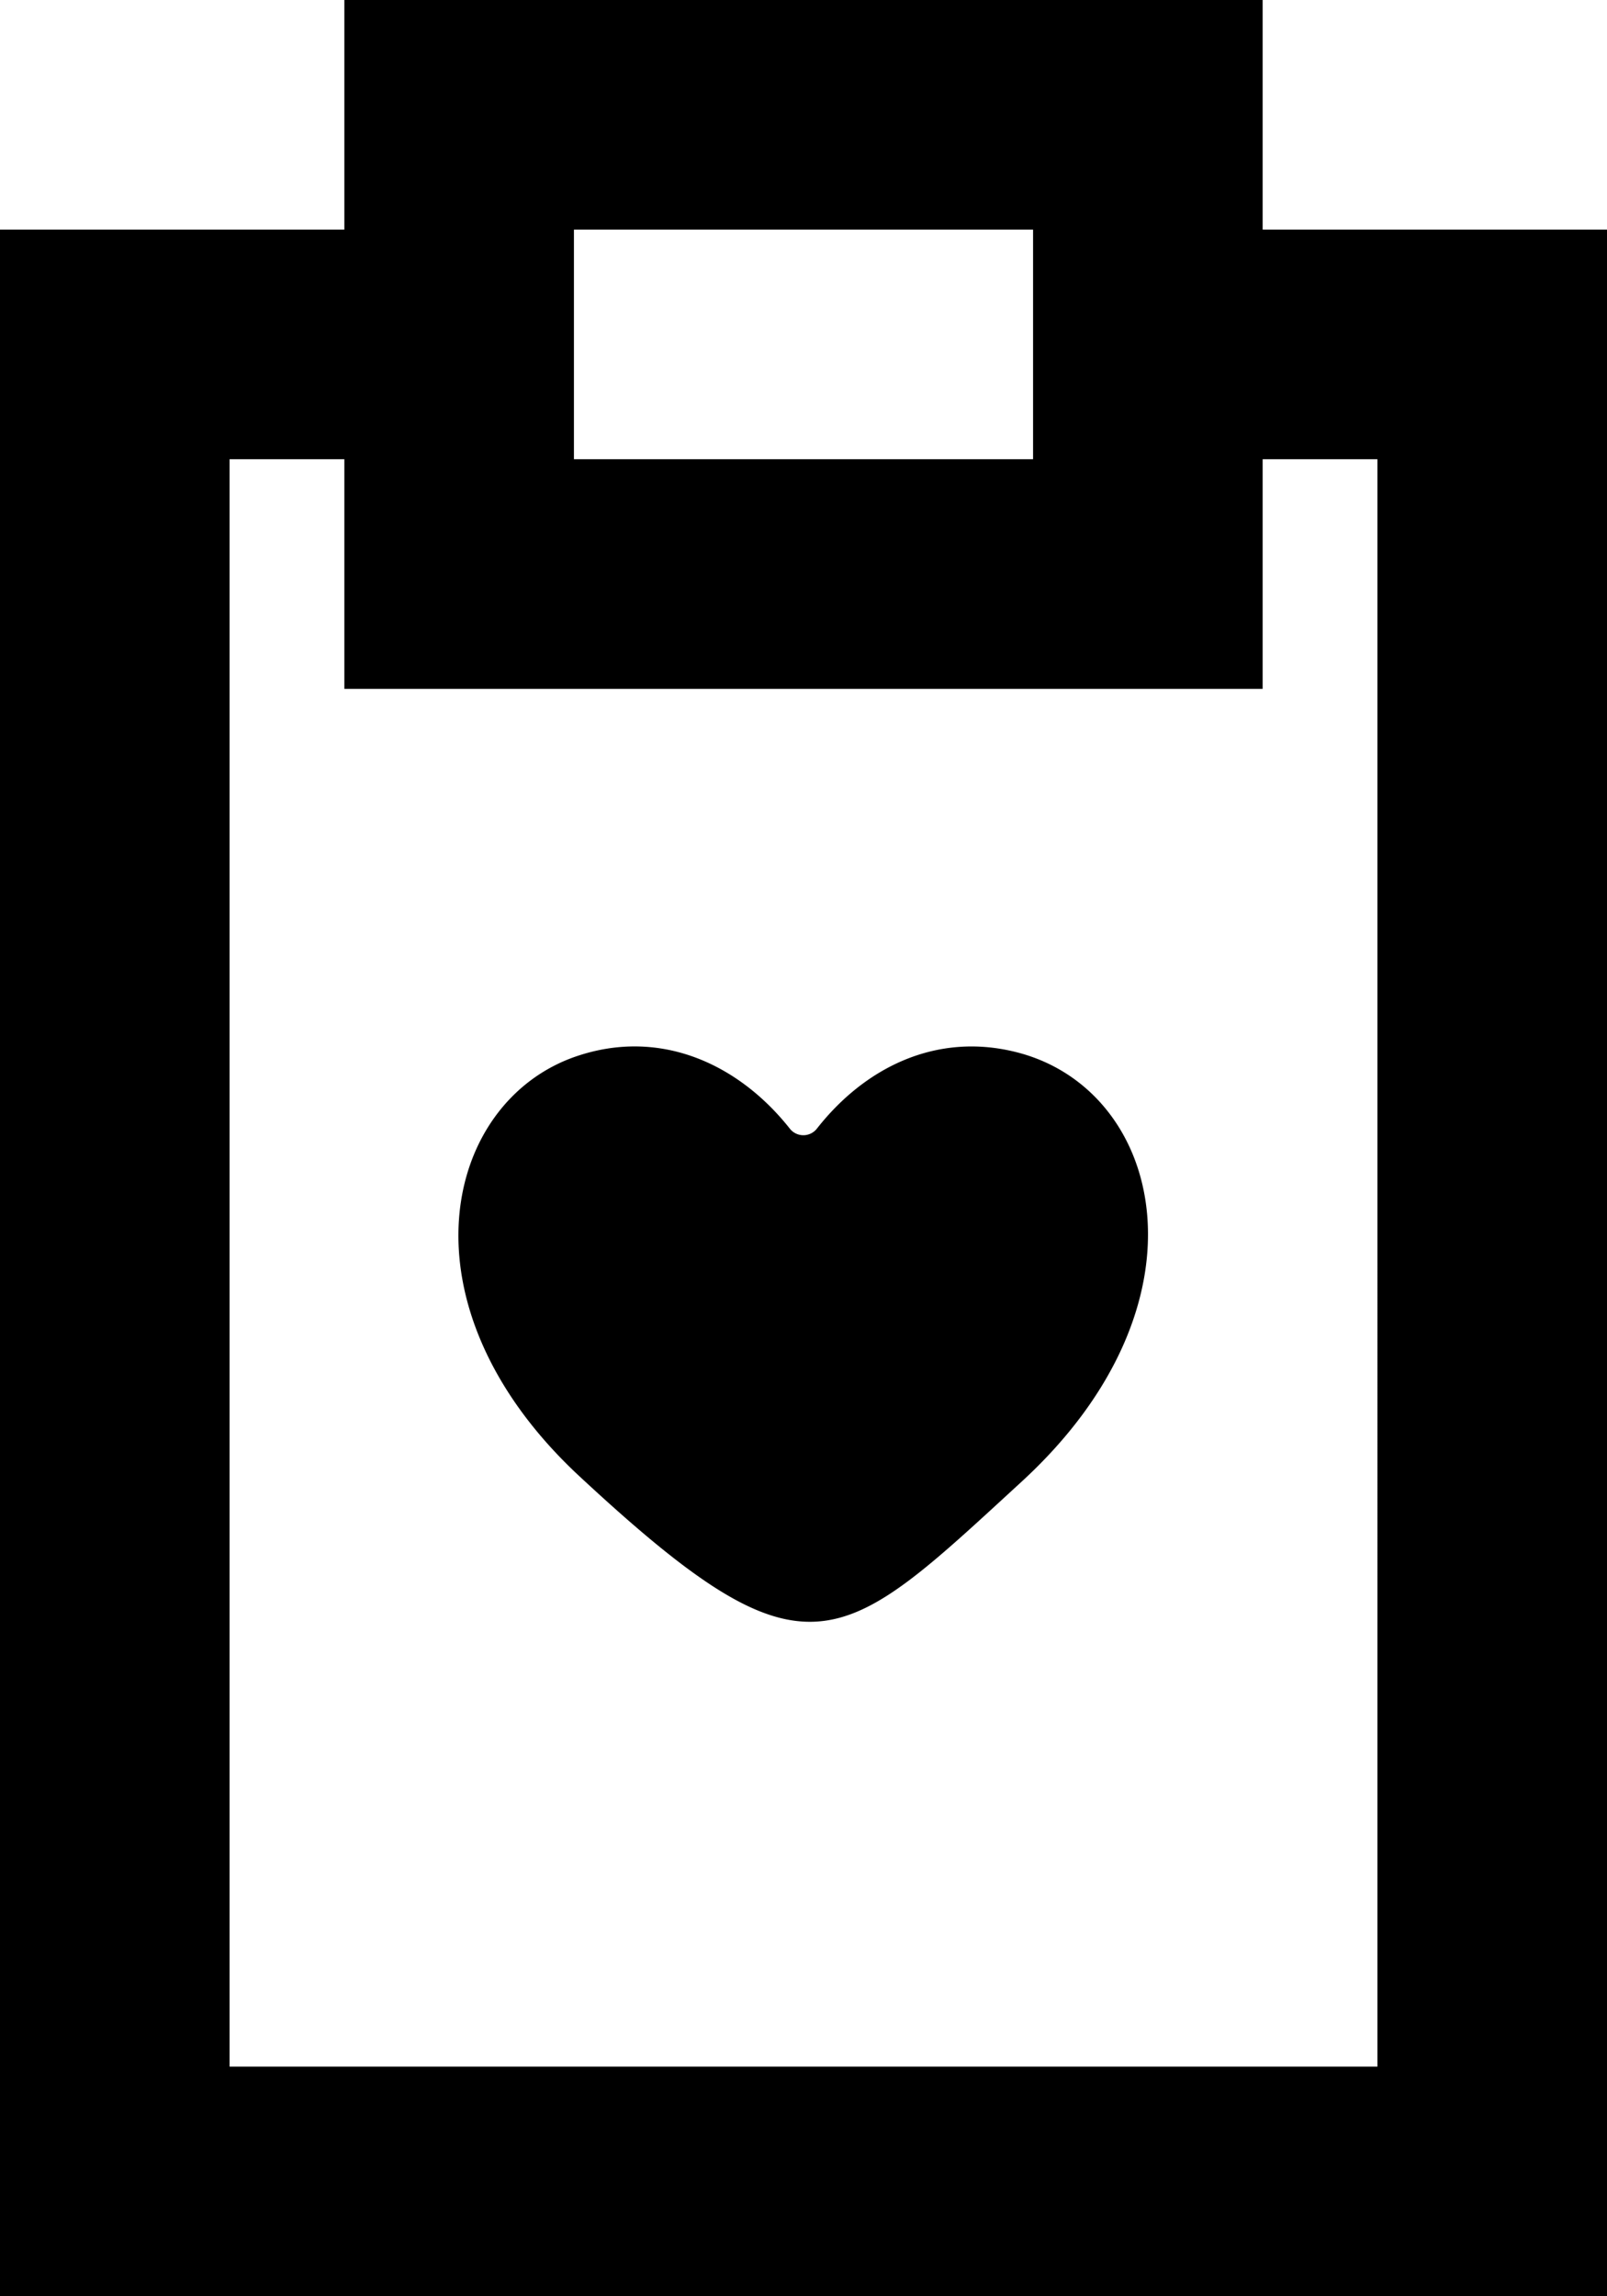 <svg width="14" height="20" xmlns="http://www.w3.org/2000/svg"><path d="M12 4h-1v2H3V4H2v14h10V4zM5 4h4V2H5v2zm9-2v18H0V2h3V0h8v2h3zM8.897 12.908c-1.589 1.459-1.86 1.798-3.849-.05C3.447 11.37 3.861 9.6 5.016 9.202c.733-.252 1.419.063 1.867.631a.15.15 0 0 0 .233-.002c.416-.531 1.037-.842 1.734-.668 1.28.318 1.752 2.182.047 3.745z" fill="#000" fill-rule="evenodd"/></svg>
